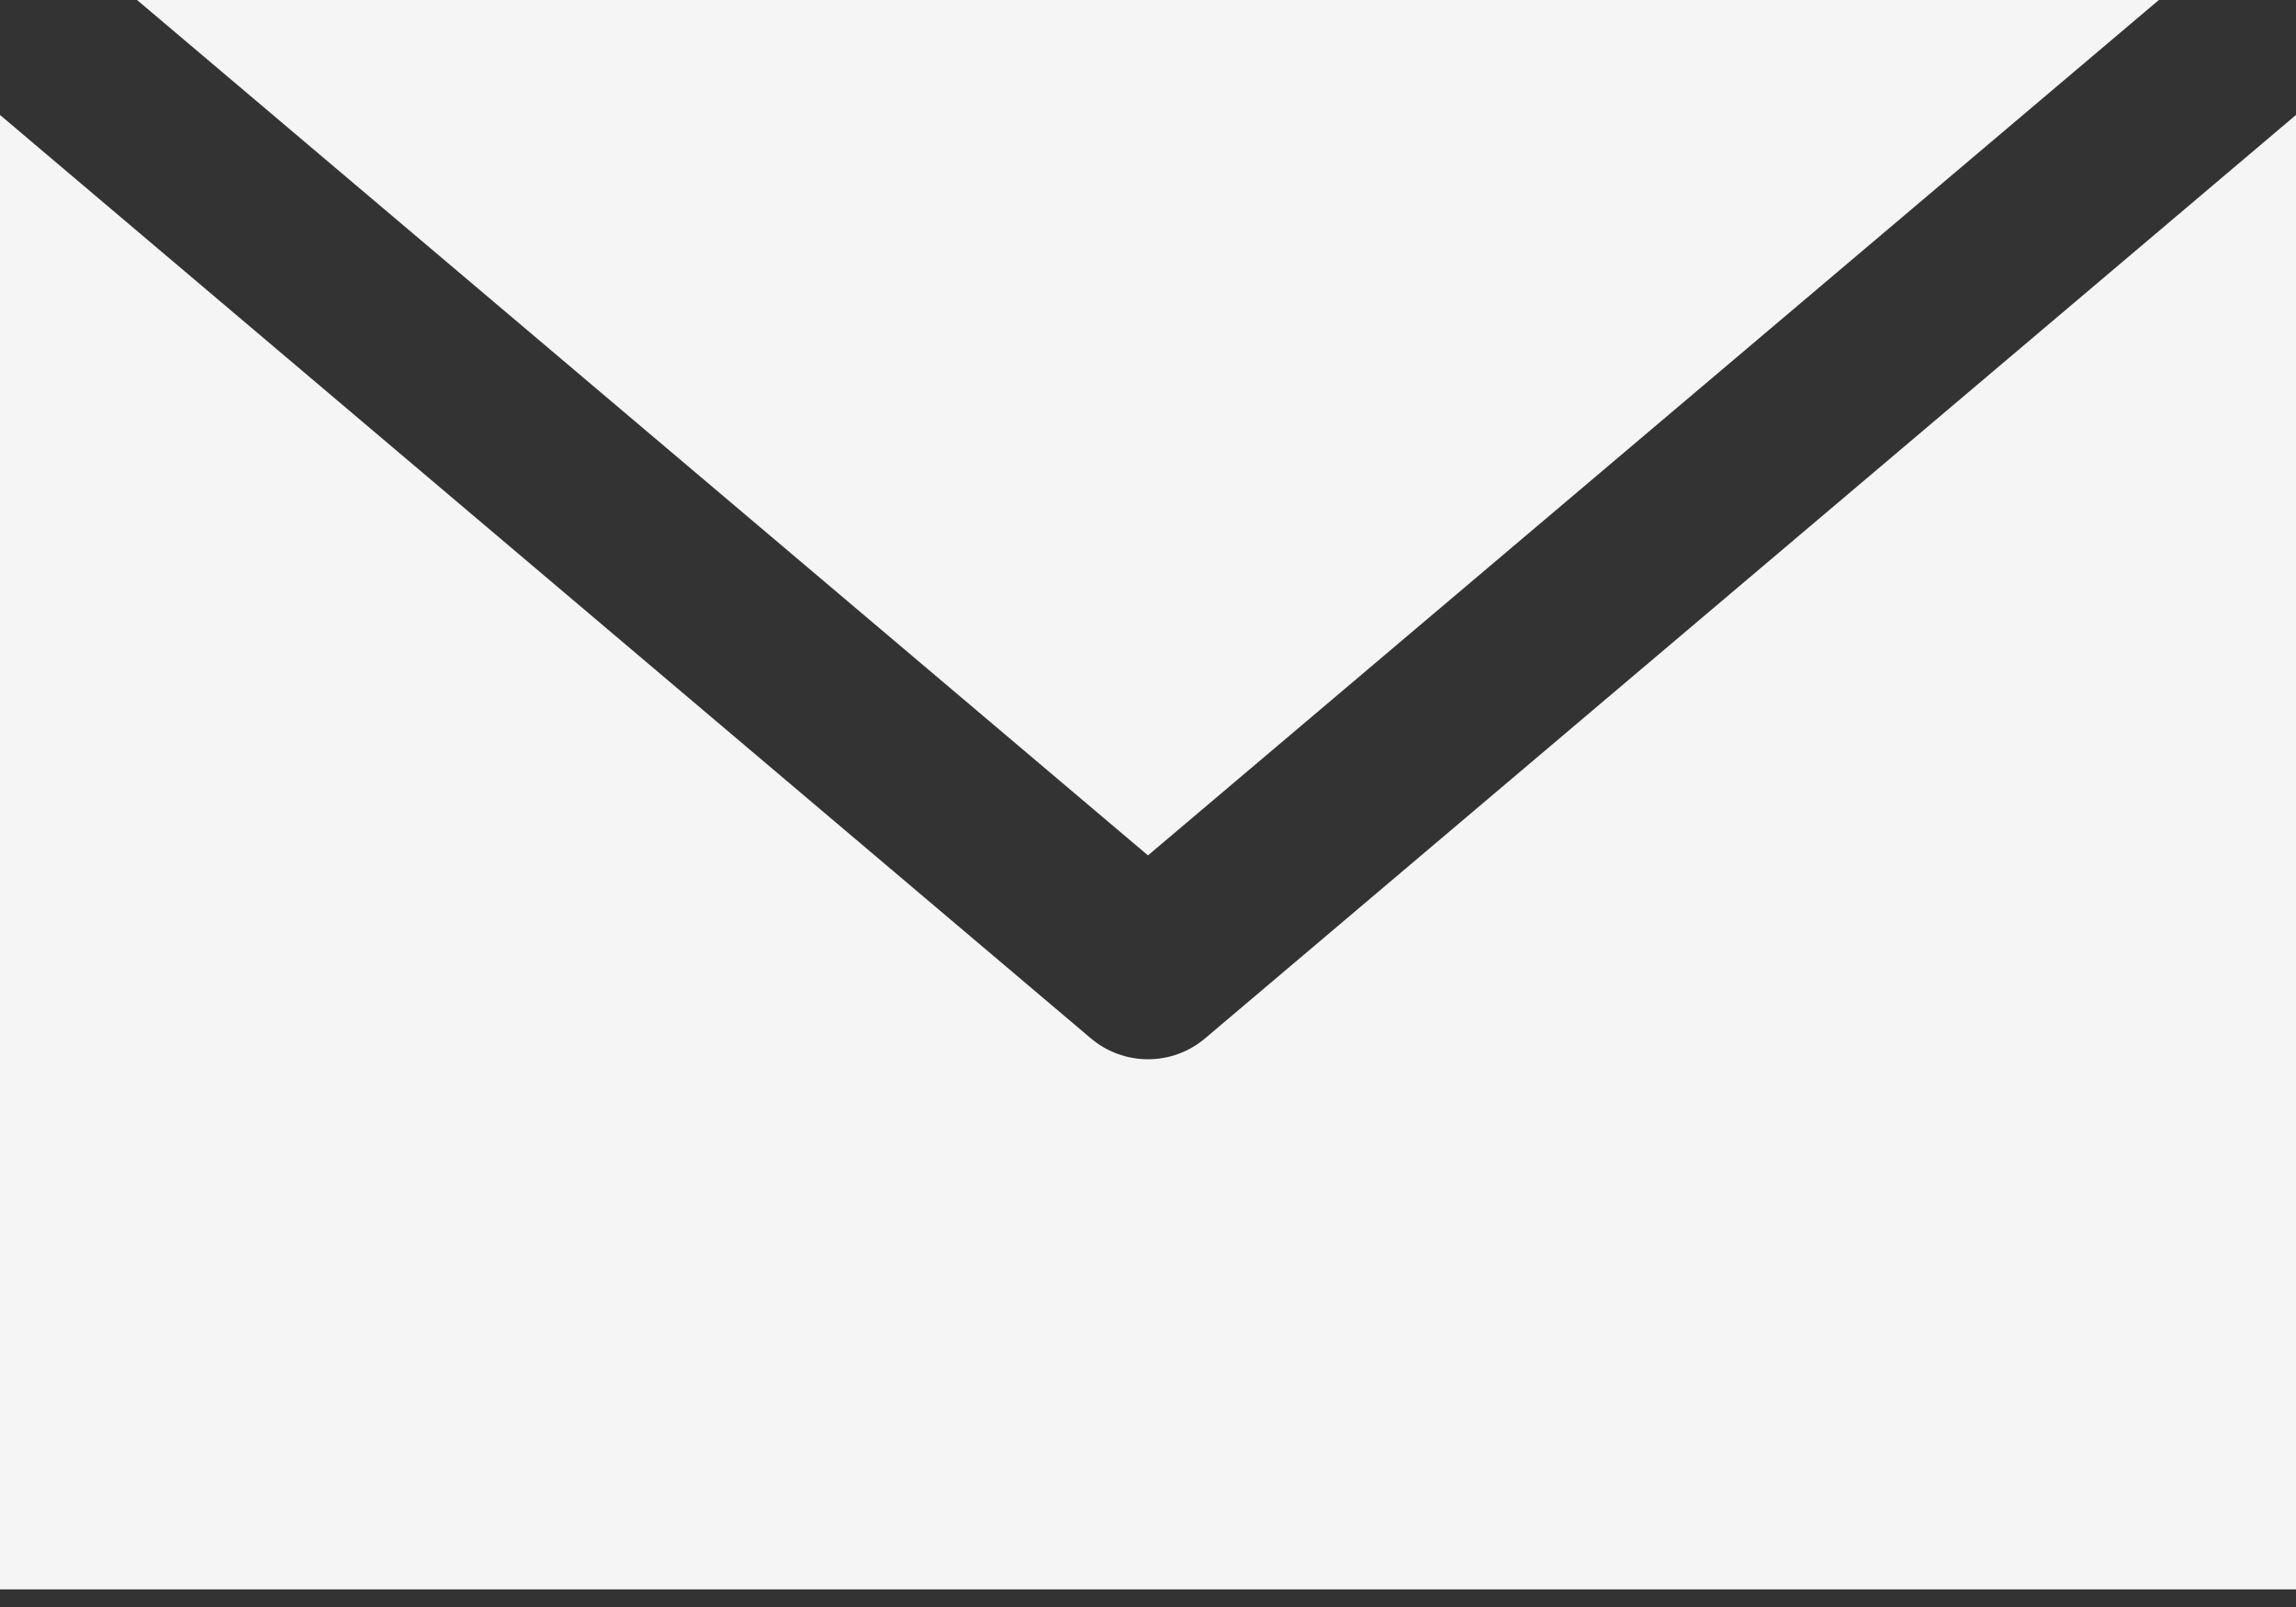<svg width="80" height="56" viewBox="0 0 80 56" fill="none" xmlns="http://www.w3.org/2000/svg">
<rect x="0" y="0" width="80" height="56" fill="#333333" stroke="none"/>
<path d="M4.775 0L39.999 29.808L75.222 0H4.775ZM0 4.006V55.386H80V4.006L41.987 36.186C41.431 36.656 40.727 36.913 40 36.913C39.272 36.913 38.568 36.656 38.012 36.186L0 4.006Z" fill="#F5F5F5"/>
</svg>
